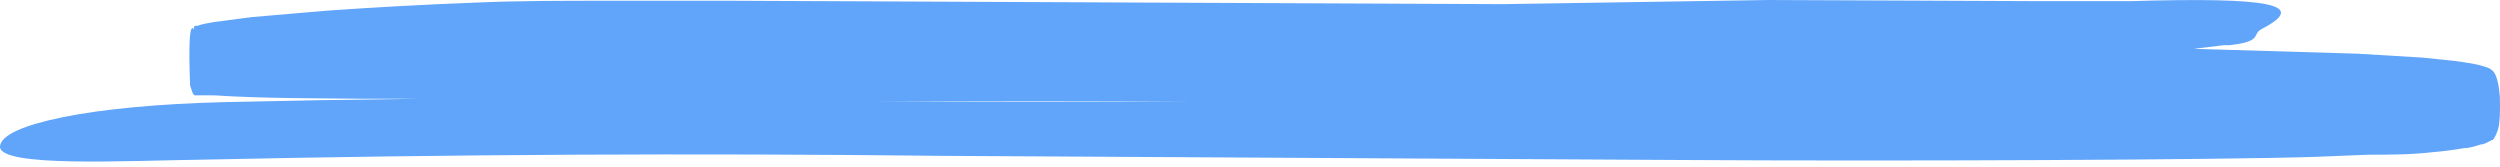 <svg width="210" height="14" viewBox="0 0 210 14" fill="none" xmlns="http://www.w3.org/2000/svg">
<path d="M209.988 8.12C209.933 7.361 209.808 6.718 209.638 6.332C209.596 6.236 209.552 6.157 209.506 6.094C209.47 6.033 209.432 5.986 209.394 5.952L209.254 5.841L209.048 5.714C208.081 5.35 207.199 5.271 206.279 5.129L203.56 4.844L198.069 4.511L184.274 4.1L186.798 3.799H187.26C190.119 3.482 189.113 2.897 189.979 2.438C193.933 0.38 190.81 -0.253 178.988 0.095C176.413 0.095 173.687 0.095 171.061 0.095L148.586 0L126.224 0.348L83.06 0.158L61.482 0.063H50.67C47.078 0.063 43.477 0.063 39.877 0.222C35.709 0.38 31.54 0.607 27.372 0.902L21.115 1.44L17.981 1.852L17.204 1.994L16.816 2.089L16.598 2.169H16.474H16.381L16.28 2.279C16.458 3.198 15.697 0.095 15.969 7.187C16.249 8.12 16.307 7.93 16.33 8.01H16.408H16.497H16.622H16.835H17.224H18C22.202 8.279 26.35 8.247 30.525 8.295H35.104C29.667 8.358 24.23 8.453 18.793 8.579C13.173 8.722 8.532 9.181 5.266 9.846C1.999 10.511 0.116 11.334 0.003 12.268C-0.211 14.104 10.742 13.487 17.181 13.408C37.79 12.964 58.422 12.859 79.076 13.091L141.052 13.439C158.917 13.55 186.767 13.439 194.647 13.17L198.919 12.996C200.69 12.996 202.477 12.996 204.275 12.79C205.173 12.716 206.08 12.6 206.993 12.442C207.448 12.442 207.902 12.284 208.364 12.141C208.597 12.141 208.823 12.014 209.079 11.888C209.133 11.888 209.215 11.809 209.293 11.761H209.347H209.378L209.467 11.666C209.523 11.588 209.578 11.492 209.631 11.381L209.708 11.207C209.778 10.938 210.062 10.843 209.988 8.12ZM100.409 8.516C91.383 8.58 82.33 8.58 73.25 8.516H93.057H105.236H100.409Z" fill="#60a5fa"/>
</svg>
